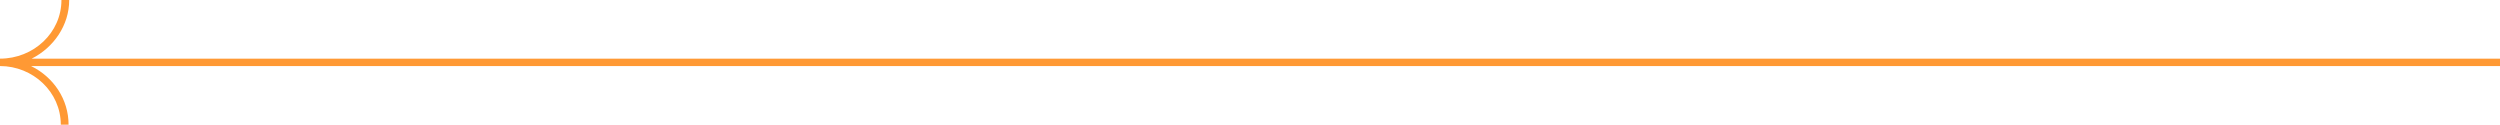 <svg width="401" height="20" viewBox="0 0 401 20" fill="none" xmlns="http://www.w3.org/2000/svg">
<path d="M9.752 20L10.998 20C10.998 15.941 8.611 12.376 4.98 10.594L401 10.594L401 9.406L5.084 9.406C8.611 7.624 11.101 4.059 11.101 8.79843e-05L9.856 8.78755e-05C9.856 5.248 5.395 9.406 -0 9.406L-0 10.594C5.291 10.594 9.752 14.753 9.752 20Z" fill="#FF9934"/>
</svg>
